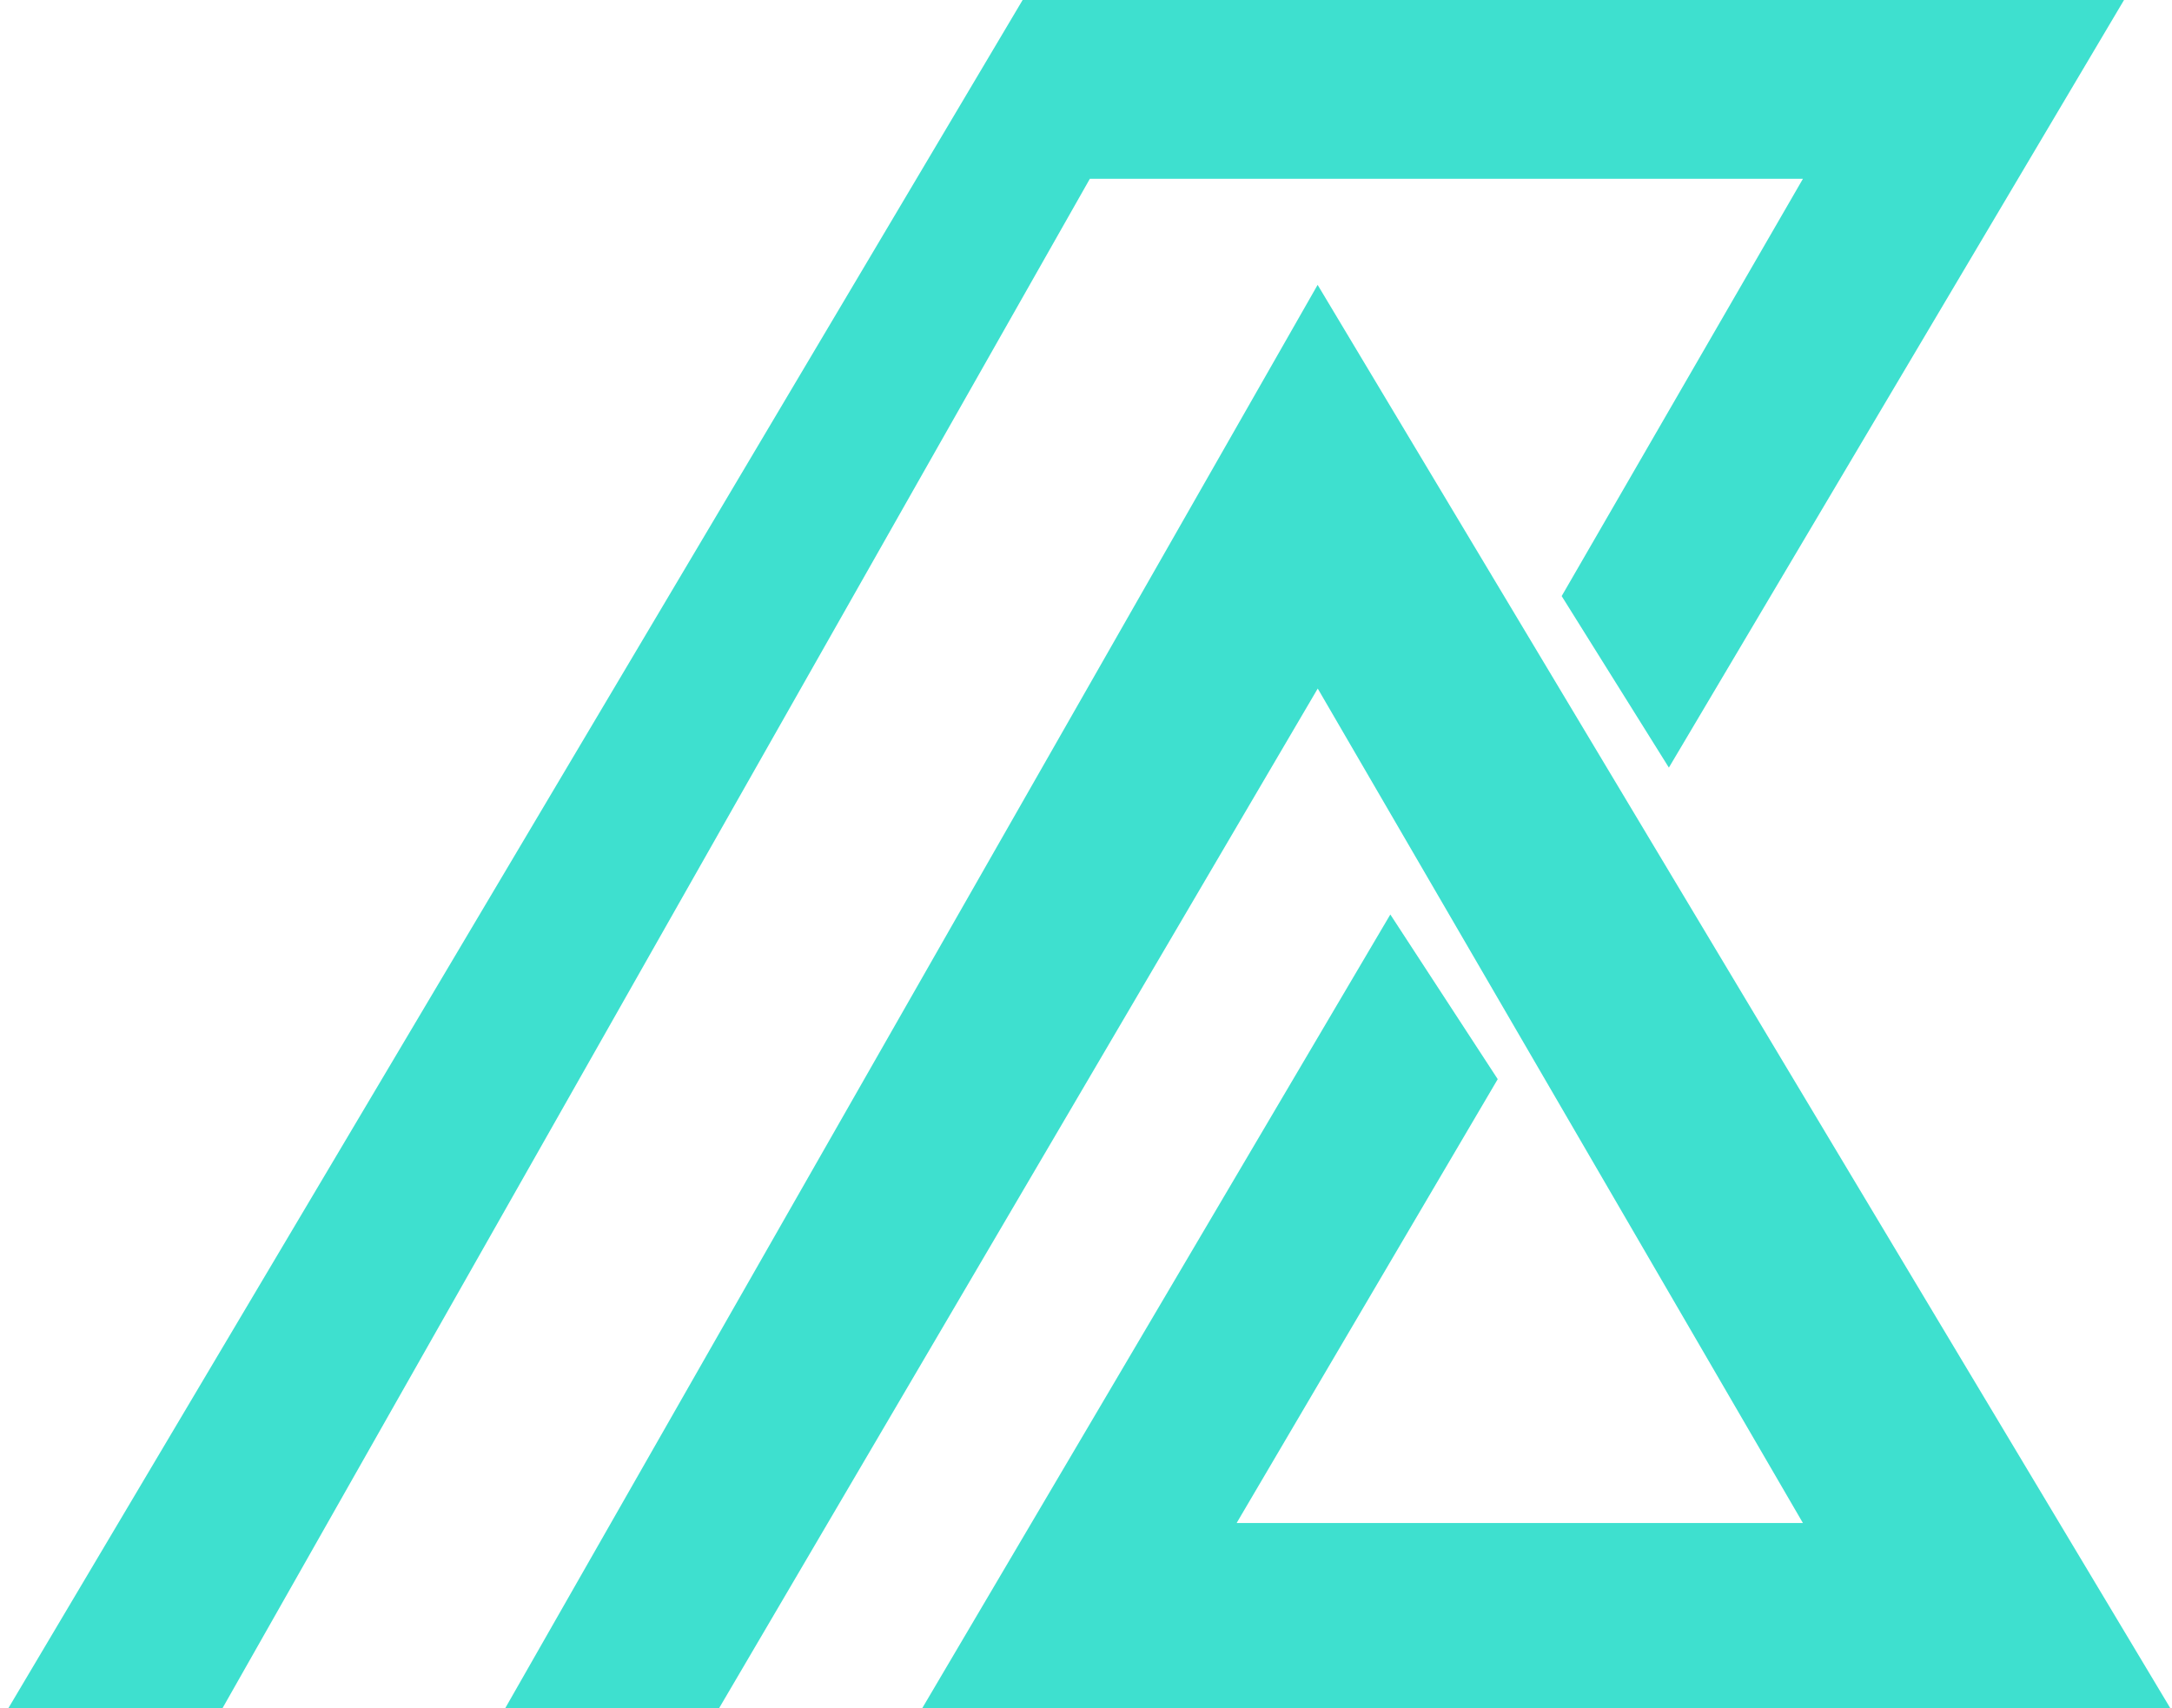 <svg xmlns="http://www.w3.org/2000/svg" width="164" height="129" viewBox="0 0 164 129" fill="none">
<path d="M77.5 0.5L1.5 128.5H16.5L82 13H137L118.5 45L126 57L159.5 0.5H77.5Z" fill="#3EE0CF"/>
<path d="M99.5 22.5L39 128.5H54L99.5 51L137 115.5H92.5L112.5 81.5L105 70L70.5 128.5H163L99.5 22.5Z" fill="#3EE0CF"/>
<path d="M77.5 0.5L1.5 128.5H16.5L82 13H137L118.5 45L126 57L159.5 0.5H77.5Z" stroke="#3EE0CF"/>
<path d="M99.5 22.5L39 128.5H54L99.5 51L137 115.5H92.5L112.5 81.5L105 70L70.5 128.5H163L99.5 22.5Z" stroke="#3EE0CF"/>
</svg>